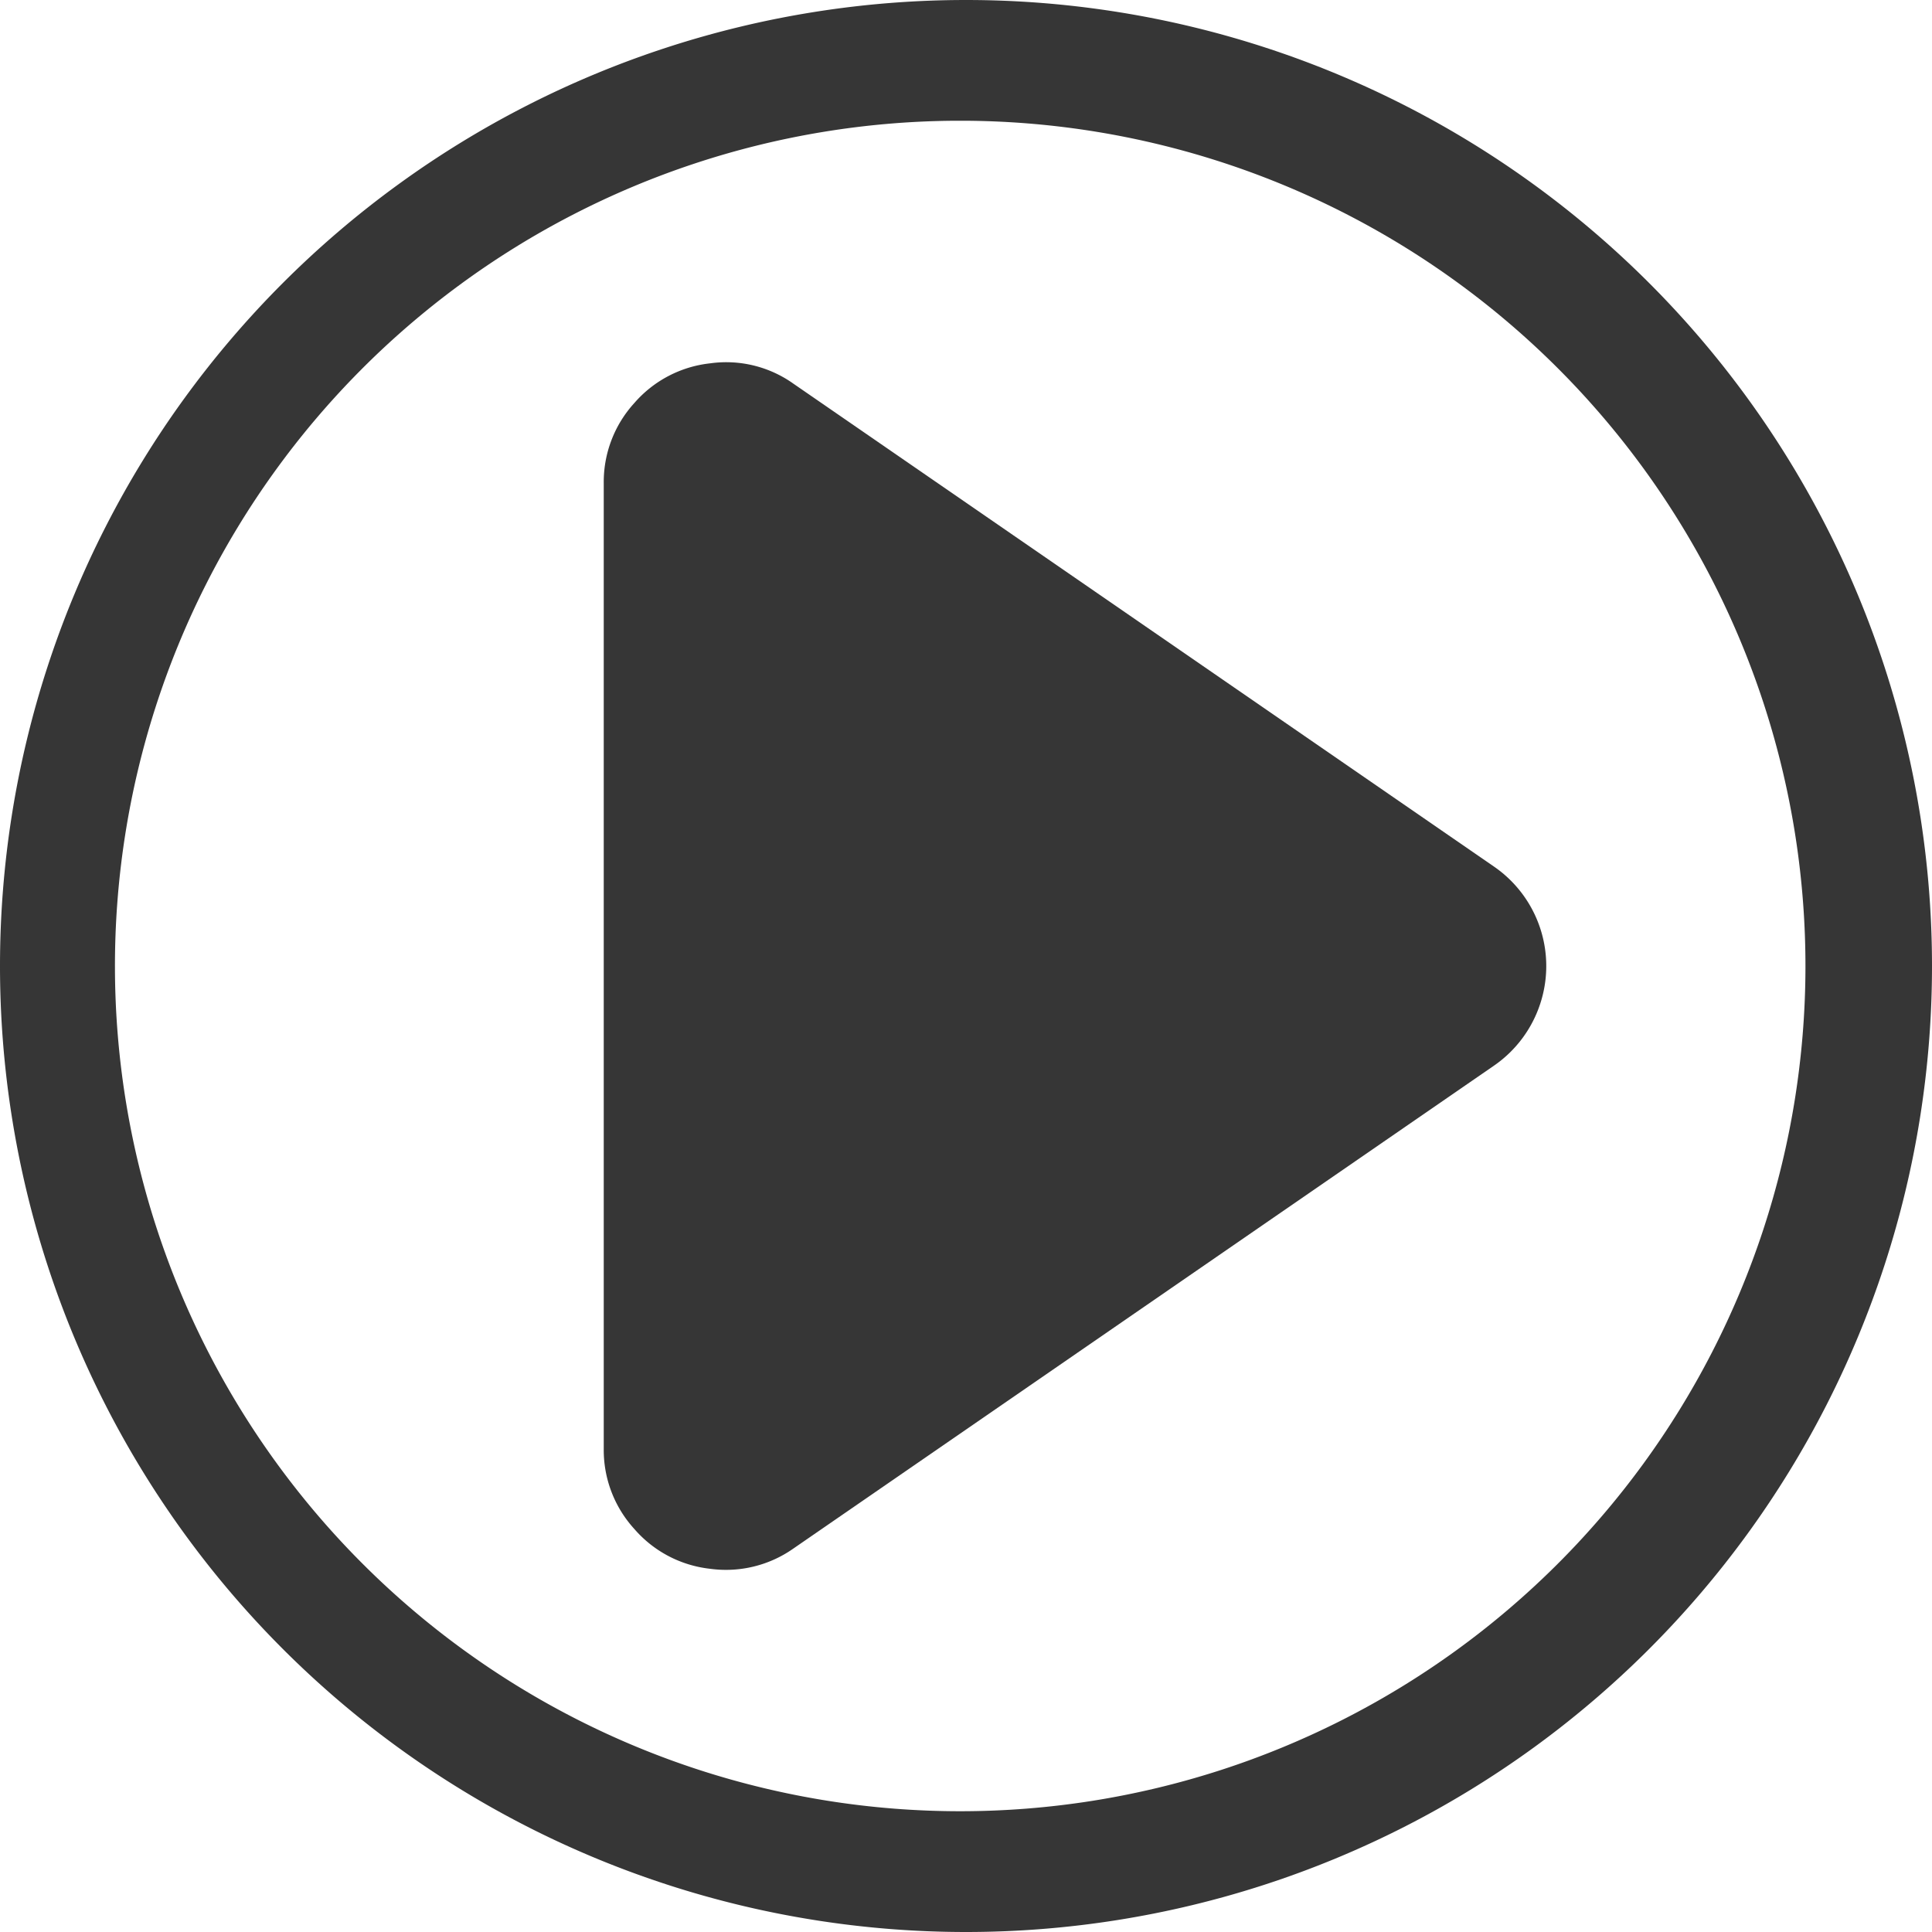 <svg xmlns="http://www.w3.org/2000/svg" width="16" height="16">
<path fill="#363636" d="M5.881 3.009a.97.97 0 0 0-.628.329.97.97 0 0 0-.253.665v7.995a.97.97 0 0 0 .253.664.97.97 0 0 0 .628.33.97.97 0 0 0 .69-.168l5.799-3.997a1 1 0 0 0 .384-.51 1 1 0 0 0-.381-1.14l-5.803-4a.96.96 0 0 0-.689-.168"/>
<path fill="#363636" d="M8 0a8 8 0 1 0 0 16A8 8 0 0 0 8 0m-.096 1H8a7 7 0 1 1-.096 0"/>
</svg>
